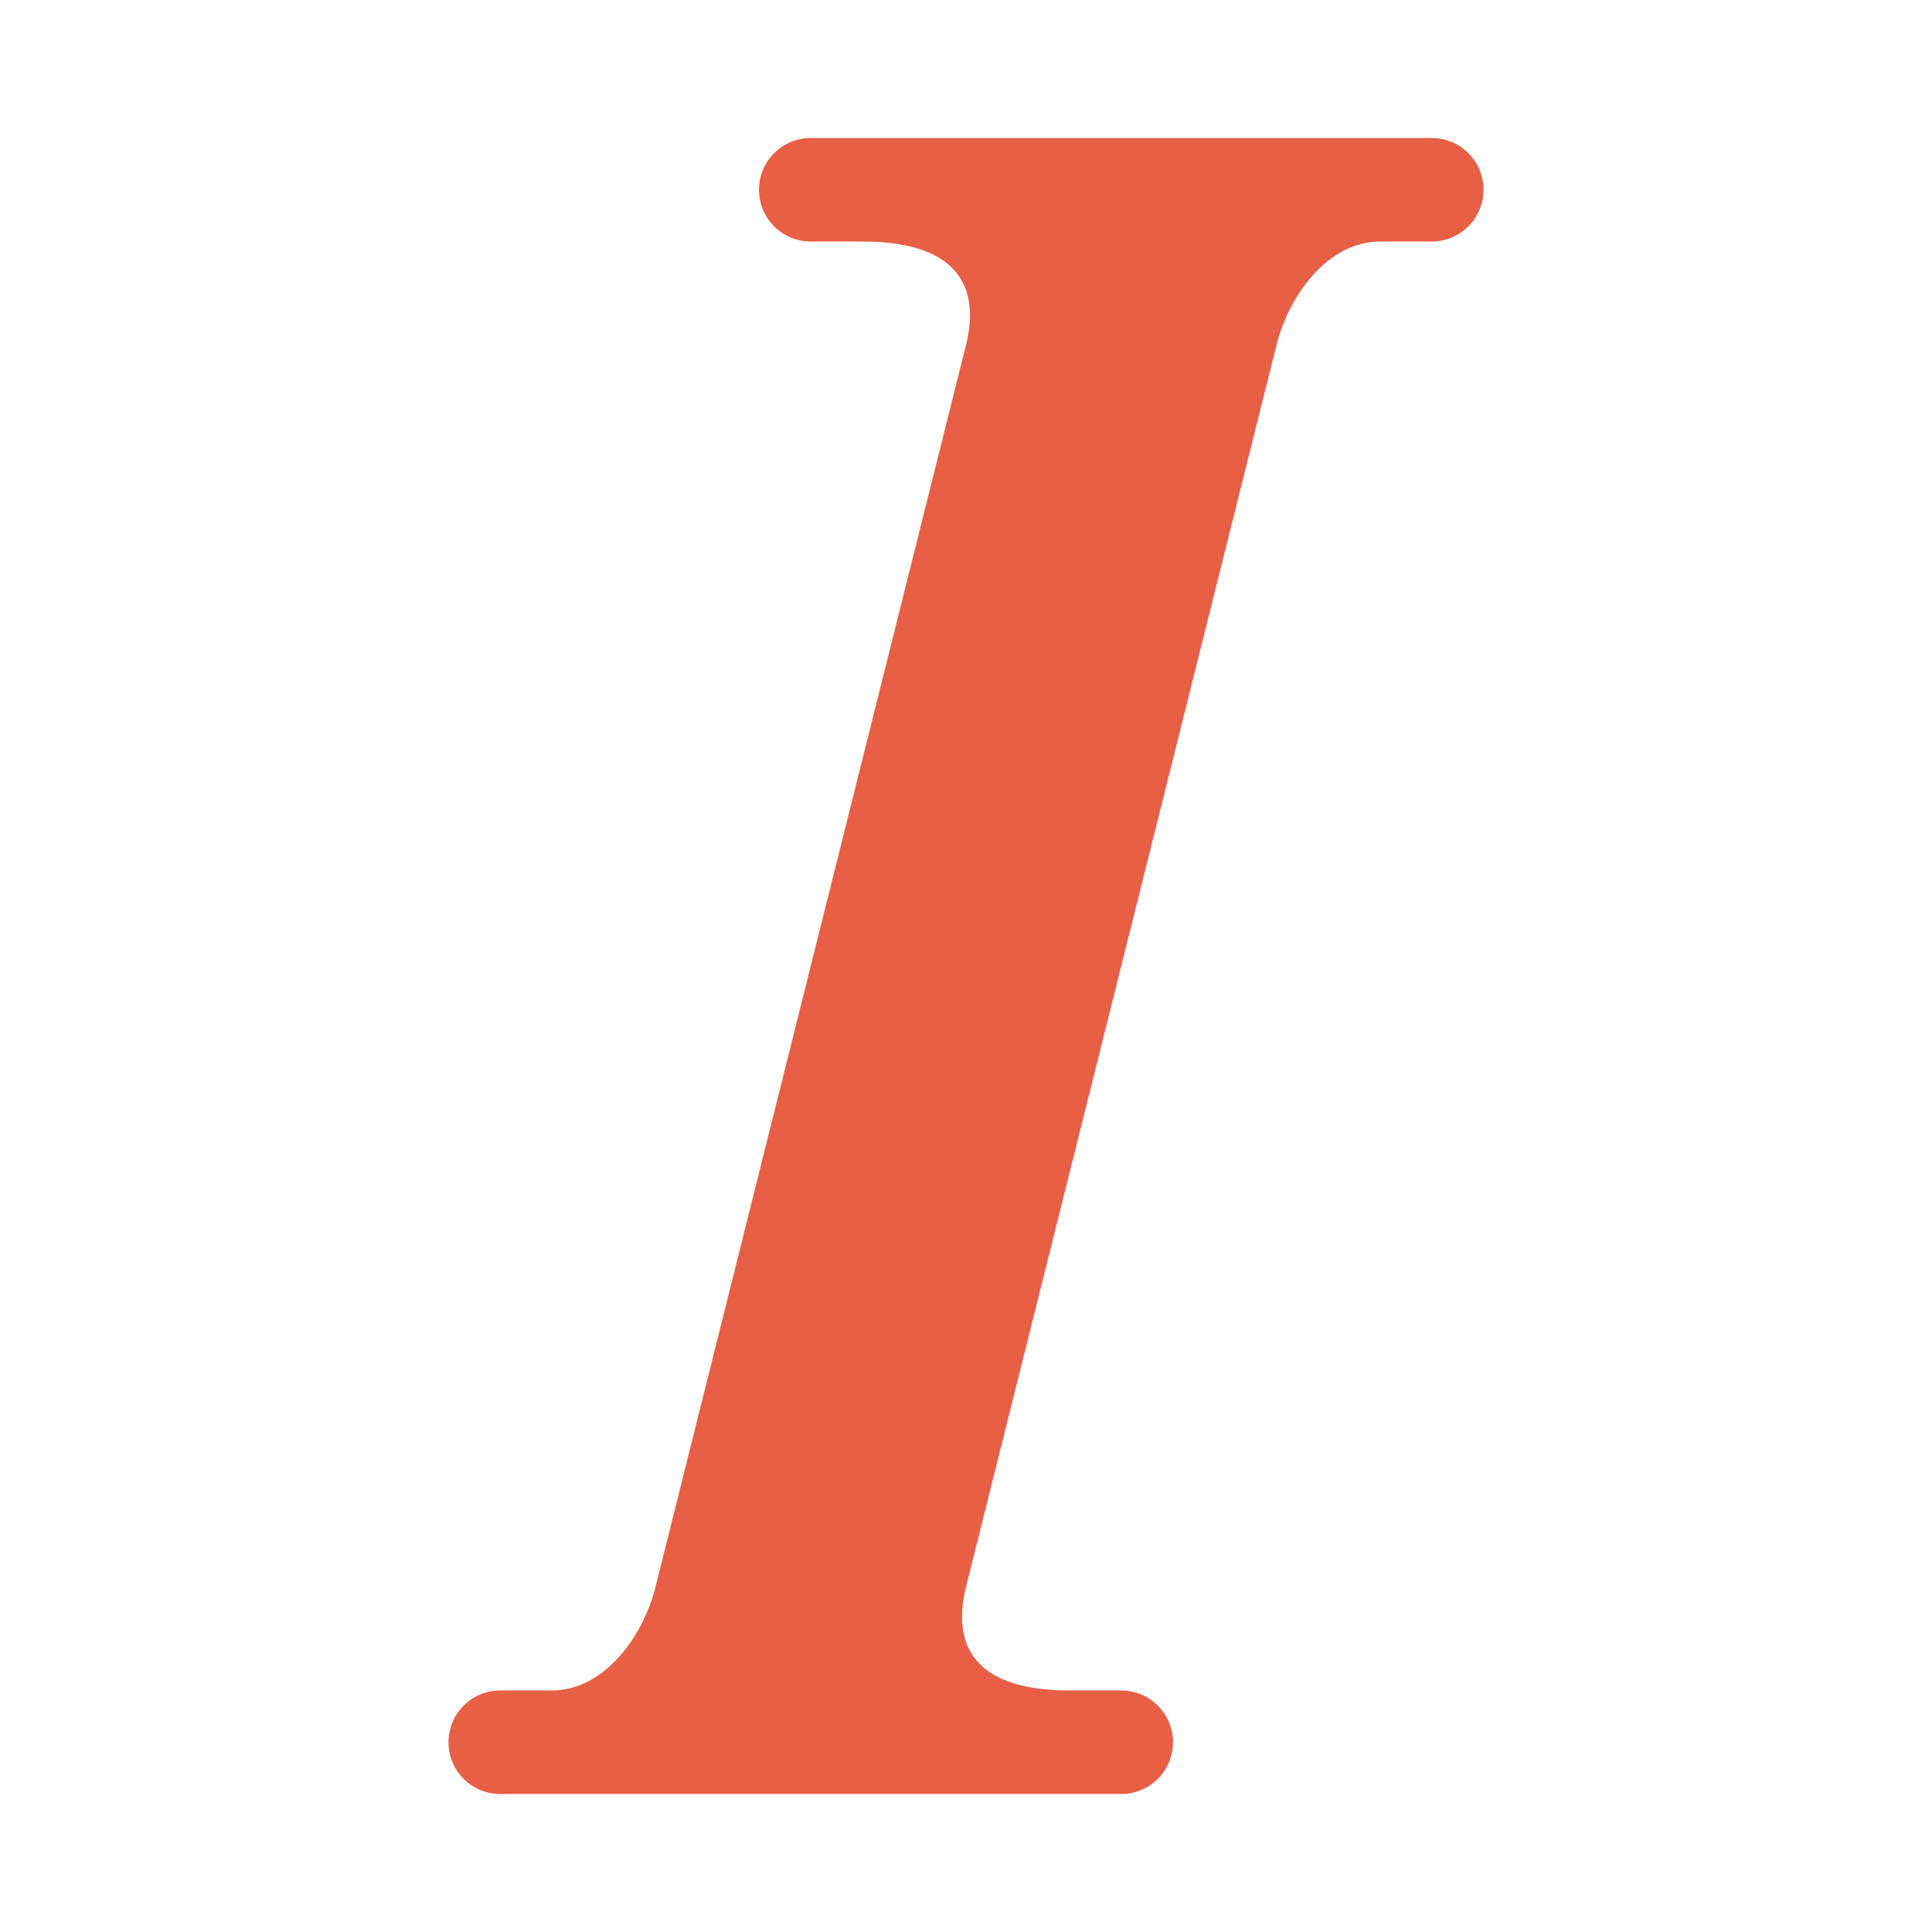 <svg width="560" height="560" viewBox="0 0 560 560" xmlns="http://www.w3.org/2000/svg"><title>italic</title><path d="M415 40H235c-8.28 0-15 6.72-15 15.007 0 8.288 6.72 15 15 15h15v.008c30 0 33.63 15.442 30 30L190 460c-3.637 14.528-14.97 29.948-29.94 29.993H145c-8.28 0-15 6.72-15 15.007 0 8.288 6.72 15 15 15h180c8.28 0 15-6.72 15-15 0-8.28-6.72-15.007-15-15.007h-15.217C279.993 489.91 276.37 474.52 280 460l90-359.986c3.637-14.557 15-30 30-30v-.007h15c8.28 0 15-6.72 15-15C430 46.727 423.28 40 415 40z" fill="#E75F45" fill-rule="evenodd"/></svg>